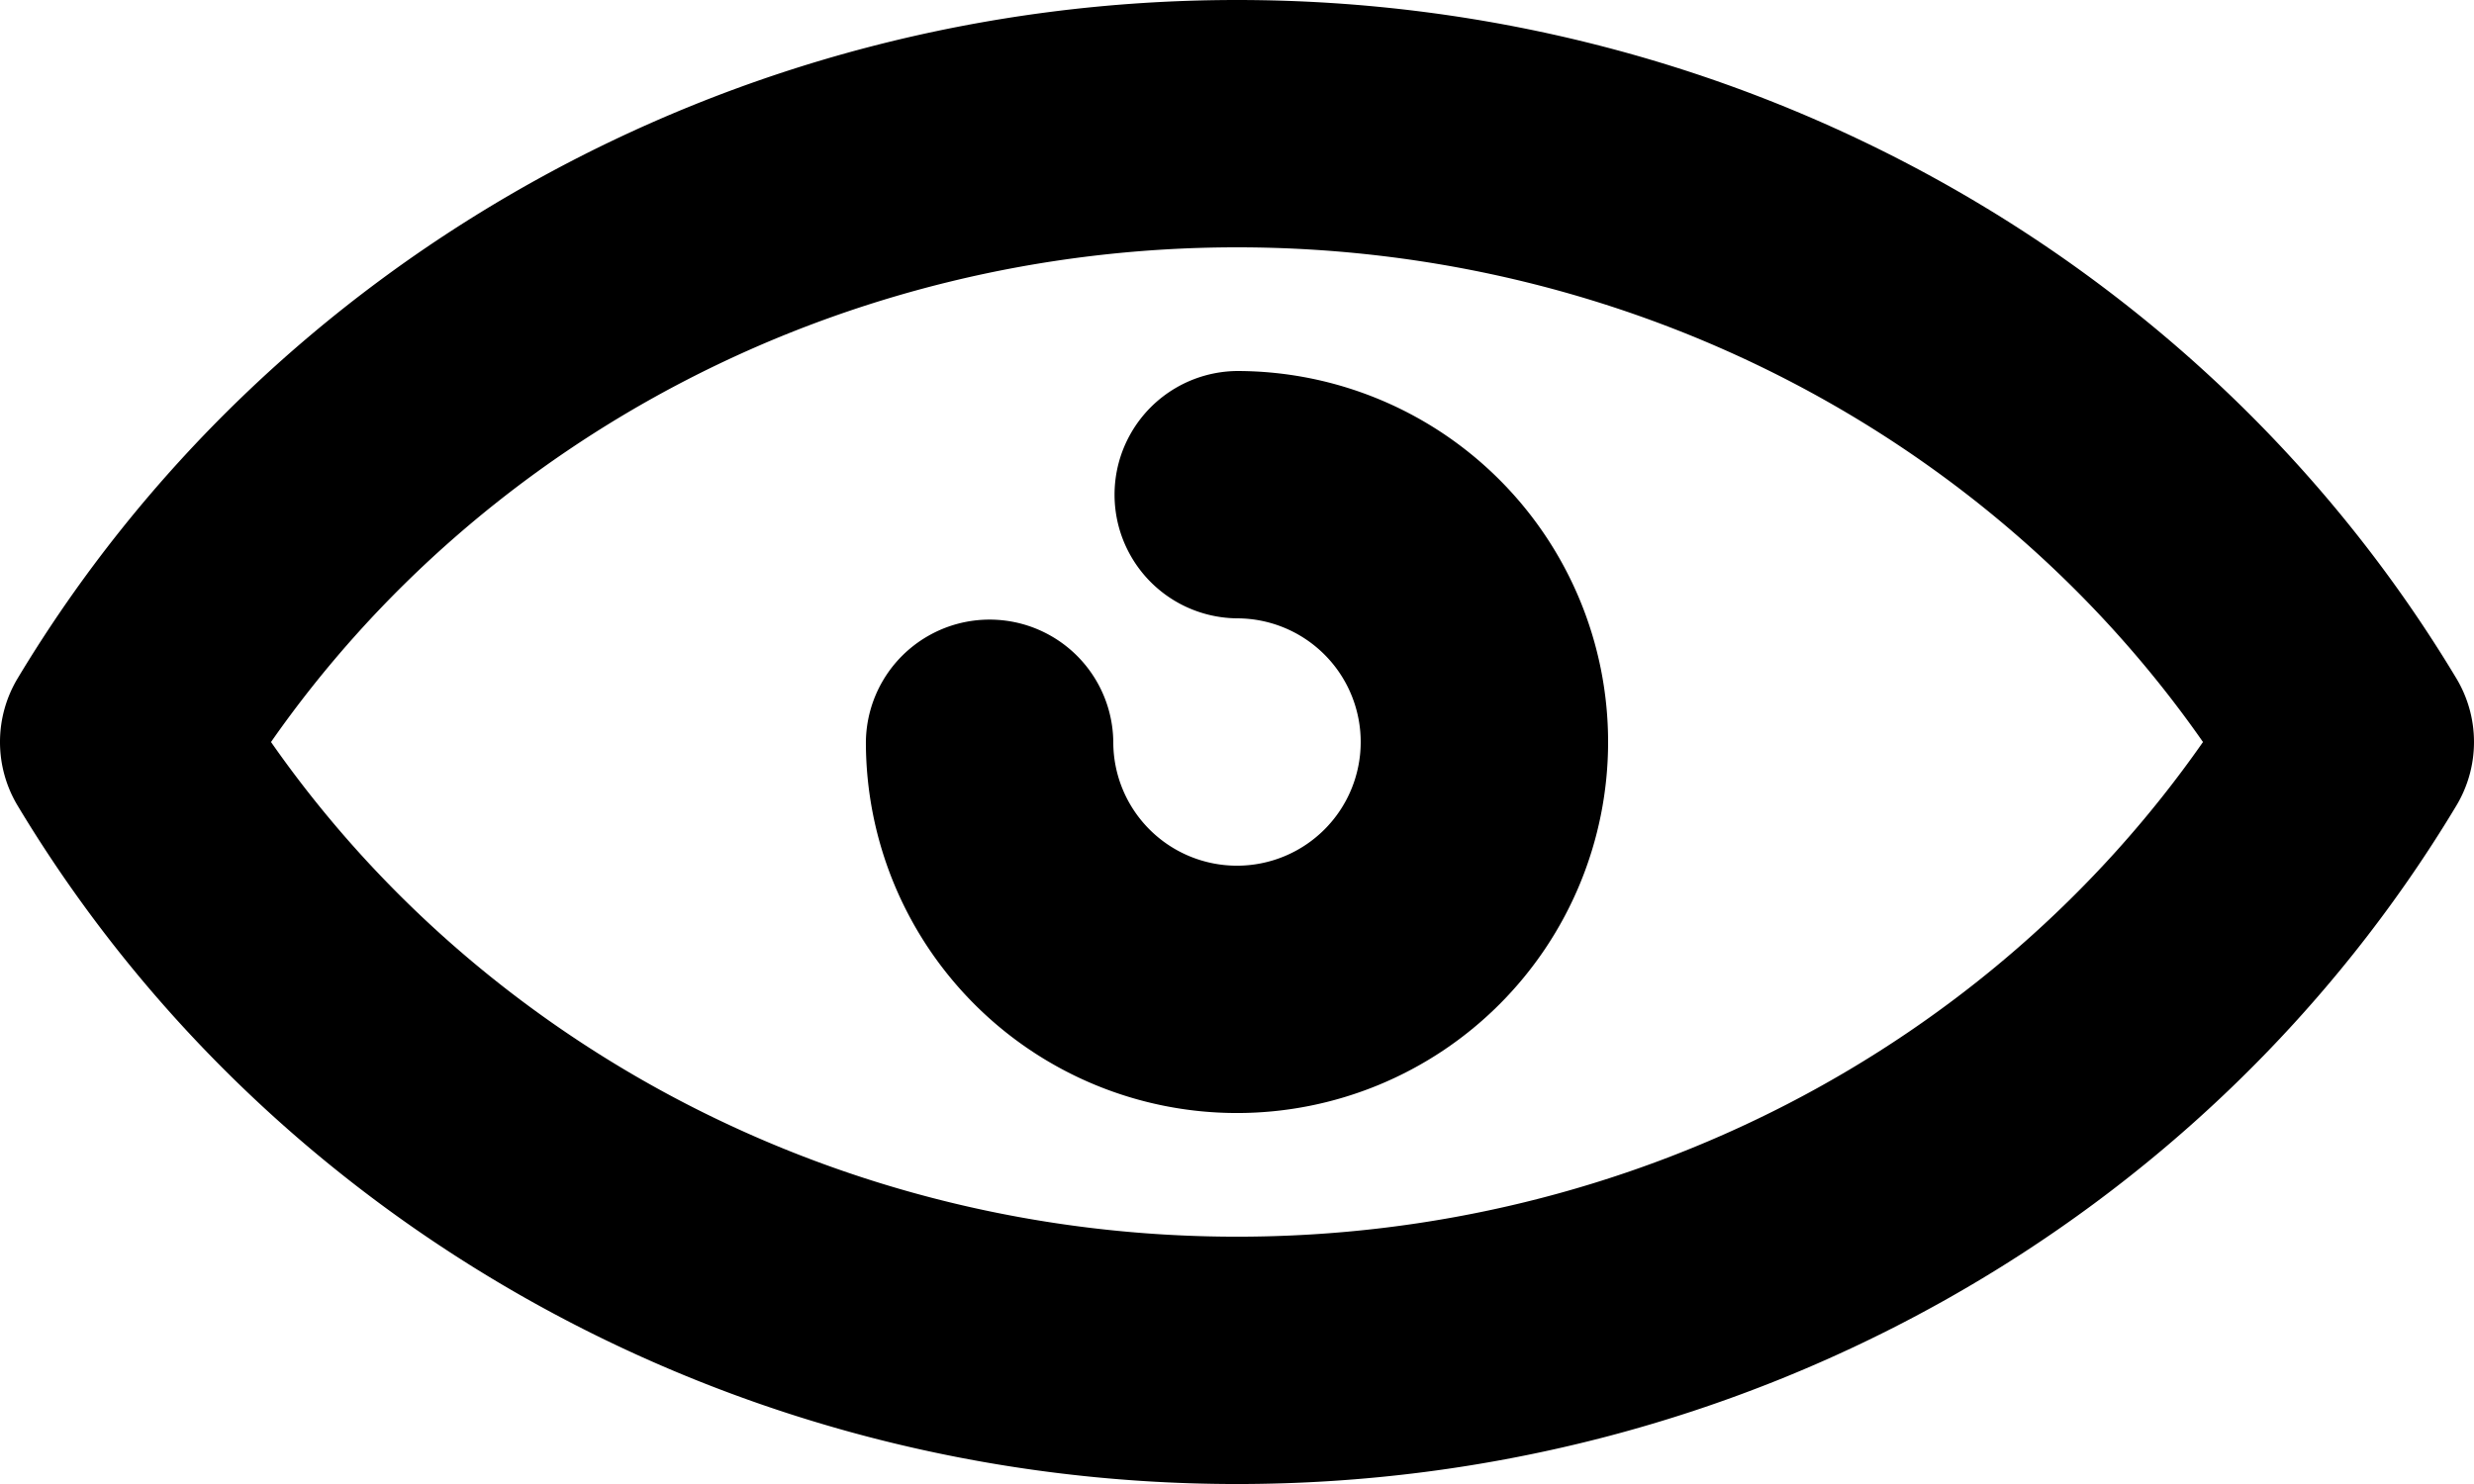 <?xml version="1.0" encoding="UTF-8" standalone="no"?>
<svg
   xmlns:dc="http://purl.org/dc/elements/1.1/"
   xmlns:cc="http://creativecommons.org/ns#"
   xmlns:rdf="http://www.w3.org/1999/02/22-rdf-syntax-ns#"
   xmlns:svg="http://www.w3.org/2000/svg"
   xmlns="http://www.w3.org/2000/svg"
   xmlns:sodipodi="http://sodipodi.sourceforge.net/DTD/sodipodi-0.dtd"
   xmlns:inkscape="http://www.inkscape.org/namespaces/inkscape"
   width="192.909"
   height="115.747"
   viewBox="0 0 192.909 115.747"
   version="1.1"
   id="svg9279"
   sodipodi:docname="eye.svg"
   inkscape:version="0.92.3 (2405546, 2018-03-11)">
  <defs
     id="defs9283" />
  <sodipodi:namedview
     pagecolor="#ffffff"
     bordercolor="#666666"
     borderopacity="1"
     objecttolerance="10"
     gridtolerance="10"
     guidetolerance="10"
     inkscape:pageopacity="0"
     inkscape:pageshadow="2"
     inkscape:window-width="1600"
     inkscape:window-height="867"
     id="namedview9281"
     showgrid="false"
     fit-margin-top="0"
     fit-margin-left="0"
     fit-margin-right="0"
     fit-margin-bottom="0"
     inkscape:zoom="0.91666667"
     inkscape:cx="205.04404"
     inkscape:cy="163.66819"
     inkscape:window-x="0"
     inkscape:window-y="33"
     inkscape:window-maximized="1"
     inkscape:current-layer="svg9279" />
  <title
     id="title9275">eye</title>
  <path
     d="M 1.377,52.906 C 20.91,20.4 56.869,0 96.454,0 136.04,0 171.999,20.4 191.531,52.906 a 9.646,9.646 0 0 1 0,9.935 c -19.532,32.506 -55.491,52.906 -95.077,52.906 -39.586,0 -75.544,-20.4 -95.077,-52.906 a 9.646,9.646 0 0 1 0,-9.935 z M 96.454,96.456 c 30.721,0 58.703,-14.767 75.323,-38.582 C 155.158,34.059 127.176,19.291 96.454,19.291 65.733,19.291 37.751,34.059 21.132,57.874 37.751,81.689 65.733,96.456 96.454,96.456 Z M 67.517,57.874 a 9.646,9.646 0 0 1 19.291,0 9.646,9.646 0 1 0 9.646,-9.646 9.646,9.646 0 0 1 0,-19.291 28.937,28.937 0 1 1 -28.937,28.937 z"
     id="path9277"
     inkscape:connector-curvature="0"
     style="fill:#000000;fill-rule:nonzero;stroke-width:9.646" />
</svg>
